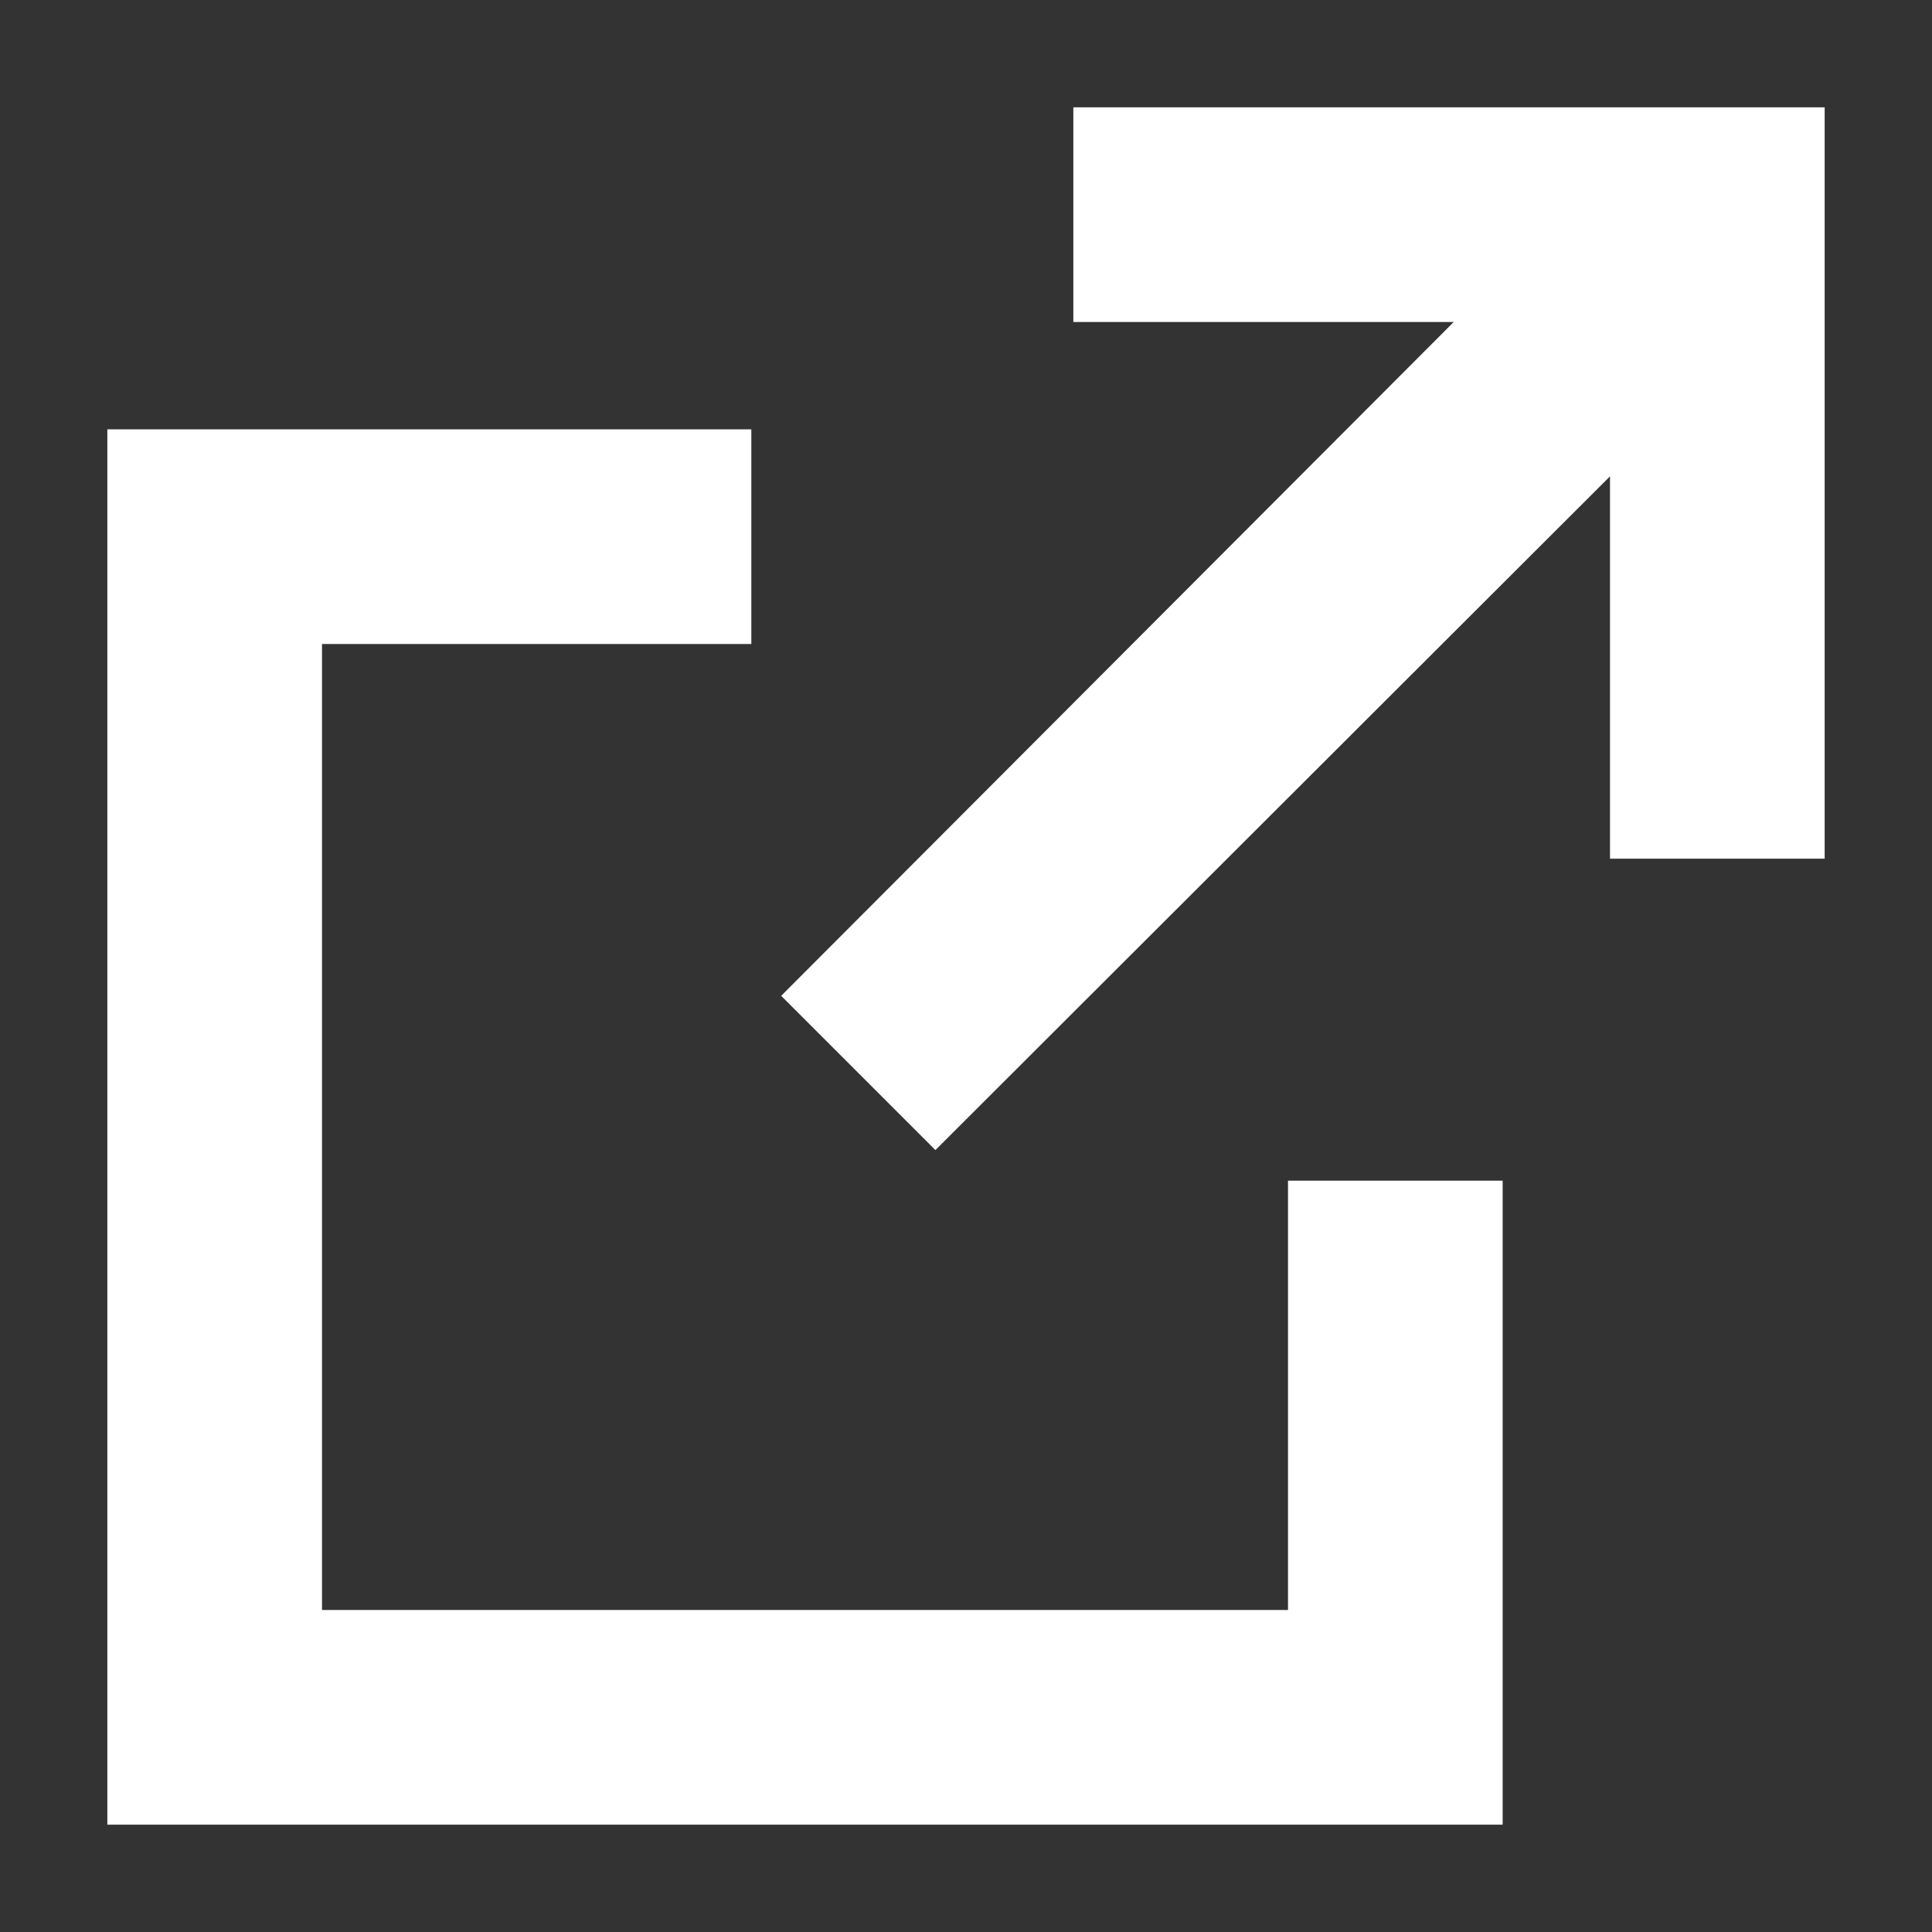 <?xml version="1.0" encoding="utf-8"?>
<!-- Generator: Adobe Illustrator 16.0.0, SVG Export Plug-In . SVG Version: 6.00 Build 0)  -->
<!DOCTYPE svg PUBLIC "-//W3C//DTD SVG 1.0//EN" "http://www.w3.org/TR/2001/REC-SVG-20010904/DTD/svg10.dtd">
<svg version="1.0" id="Layer_1" xmlns="http://www.w3.org/2000/svg" xmlns:xlink="http://www.w3.org/1999/xlink" x="0px" y="0px"
	 width="18px" height="18px" viewBox="0 0 18 18" enable-background="new 0 0 18 18" xml:space="preserve">
<rect x="0" y="0" width="18" height="18" fill="#333333" stroke="none"/>
<g>
	<polygon fill="#FFFFFF" points="12,11 12,15 3,15 3,6 7,6 7,4 1,4 1,17 14,17 14,11 	"/>
	<g>
		<polygon fill="#FFFFFF" points="7.278,9.278 8.715,10.715 15,4.438 15,8 17,8 17,1 10,1 10,3 13.544,3 		"/>
	</g>
</g>
</svg>
